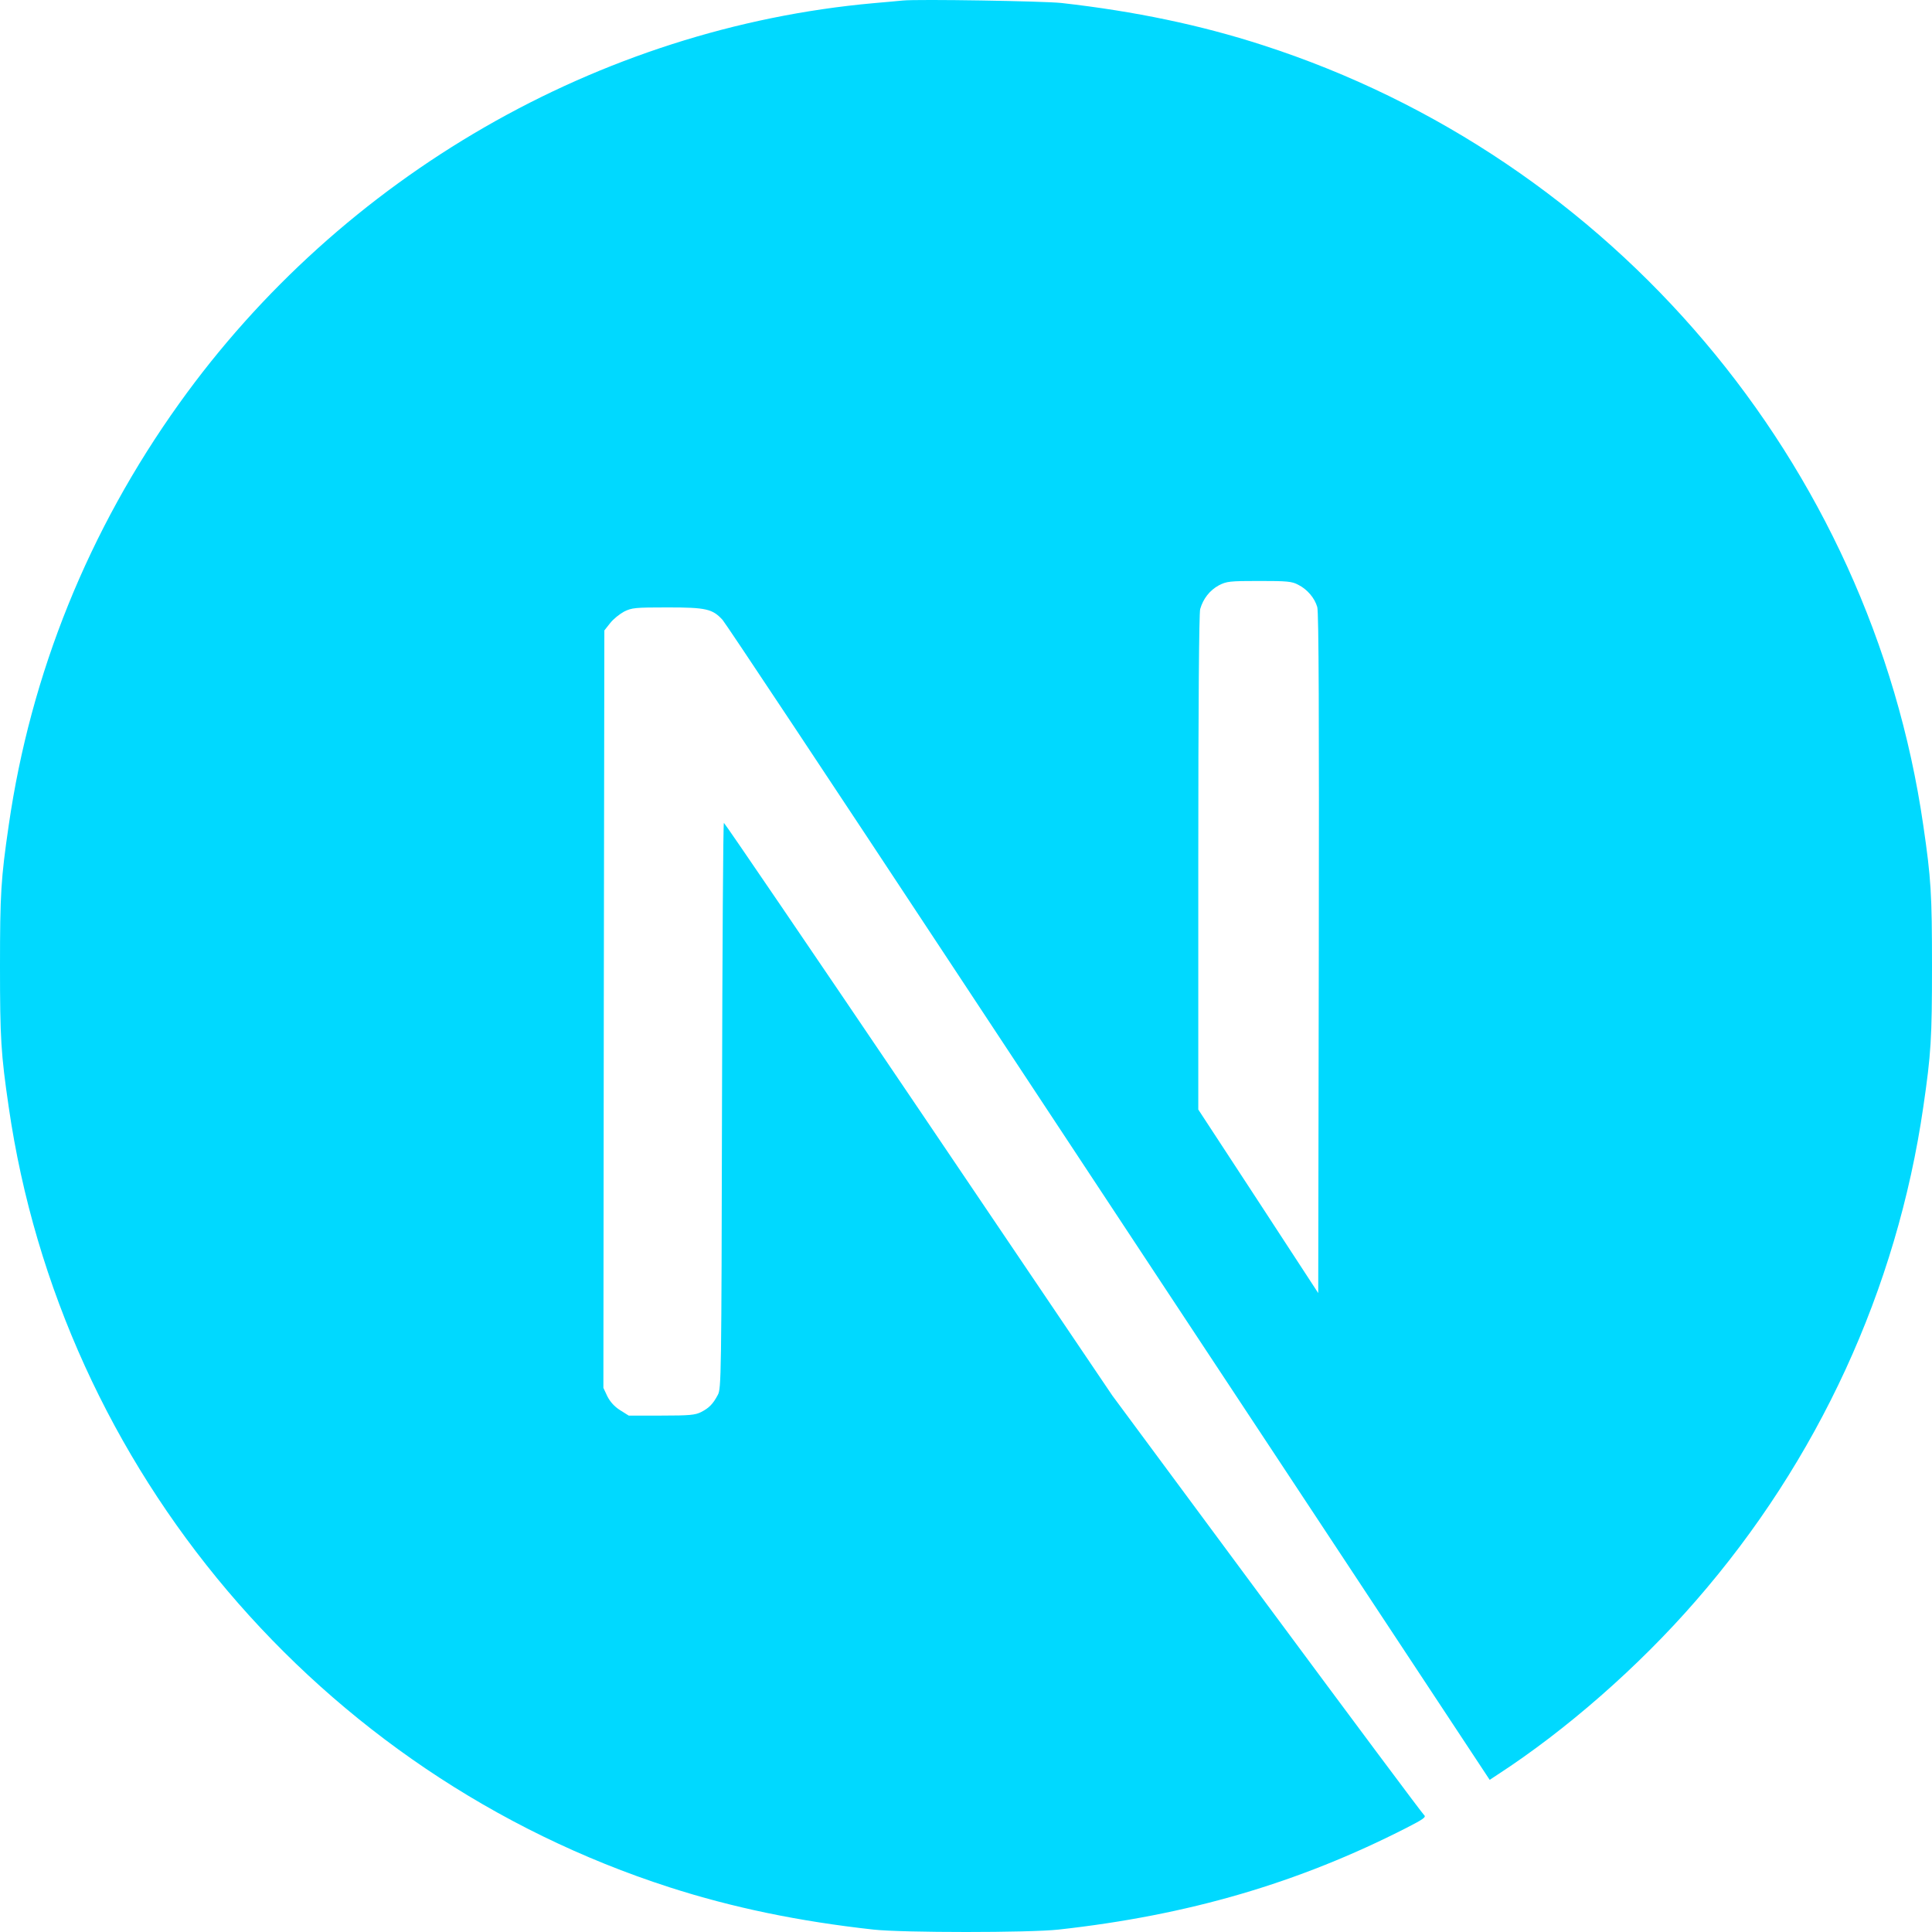 <svg width="48" height="48" viewBox="0 0 48 48" fill="none" xmlns="http://www.w3.org/2000/svg">
<g clip-path="url(#clip0_2565_109)">
<path d="M22.428 0.013C22.325 0.022 21.997 0.055 21.701 0.079C14.883 0.693 8.497 4.371 4.453 10.024C2.201 13.168 0.76 16.733 0.216 20.51C0.023 21.828 0 22.217 0 24.005C0 25.792 0.023 26.181 0.216 27.5C1.52 36.512 7.934 44.084 16.633 46.889C18.191 47.391 19.833 47.734 21.701 47.94C22.428 48.02 25.572 48.02 26.299 47.94C29.523 47.584 32.253 46.786 34.947 45.411C35.359 45.2 35.439 45.144 35.383 45.097C35.346 45.069 33.586 42.709 31.474 39.857L27.636 34.673L22.827 27.556C20.181 23.643 18.003 20.444 17.985 20.444C17.966 20.439 17.947 23.601 17.938 27.462C17.924 34.223 17.919 34.495 17.835 34.654C17.713 34.884 17.619 34.978 17.422 35.081C17.272 35.156 17.14 35.17 16.432 35.17H15.62L15.404 35.034C15.263 34.945 15.16 34.828 15.09 34.692L14.991 34.481L15.001 25.074L15.015 15.663L15.16 15.48C15.235 15.382 15.395 15.255 15.507 15.194C15.7 15.1 15.775 15.091 16.587 15.091C17.544 15.091 17.703 15.129 17.952 15.401C18.022 15.476 20.626 19.398 23.742 24.122C26.858 28.846 31.118 35.297 33.211 38.464L37.011 44.22L37.203 44.093C38.907 42.986 40.709 41.41 42.135 39.768C45.171 36.282 47.127 32.032 47.784 27.5C47.977 26.181 48 25.792 48 24.005C48 22.217 47.977 21.828 47.784 20.51C46.48 11.497 40.066 3.926 31.367 1.12C29.832 0.623 28.199 0.28 26.369 0.074C25.919 0.027 22.818 -0.025 22.428 0.013ZM32.253 14.528C32.479 14.641 32.662 14.857 32.727 15.082C32.765 15.204 32.774 17.812 32.765 23.69L32.751 32.126L31.263 29.846L29.771 27.566V21.434C29.771 17.47 29.79 15.241 29.818 15.133C29.893 14.871 30.058 14.664 30.283 14.542C30.475 14.444 30.546 14.434 31.282 14.434C31.977 14.434 32.099 14.444 32.253 14.528Z" fill="#00D9FF"/>
</g>
<defs>
<clipPath id="clip0_2565_109">
<rect width="48" height="48" fill="white"/>
</clipPath>
</defs>
</svg>
